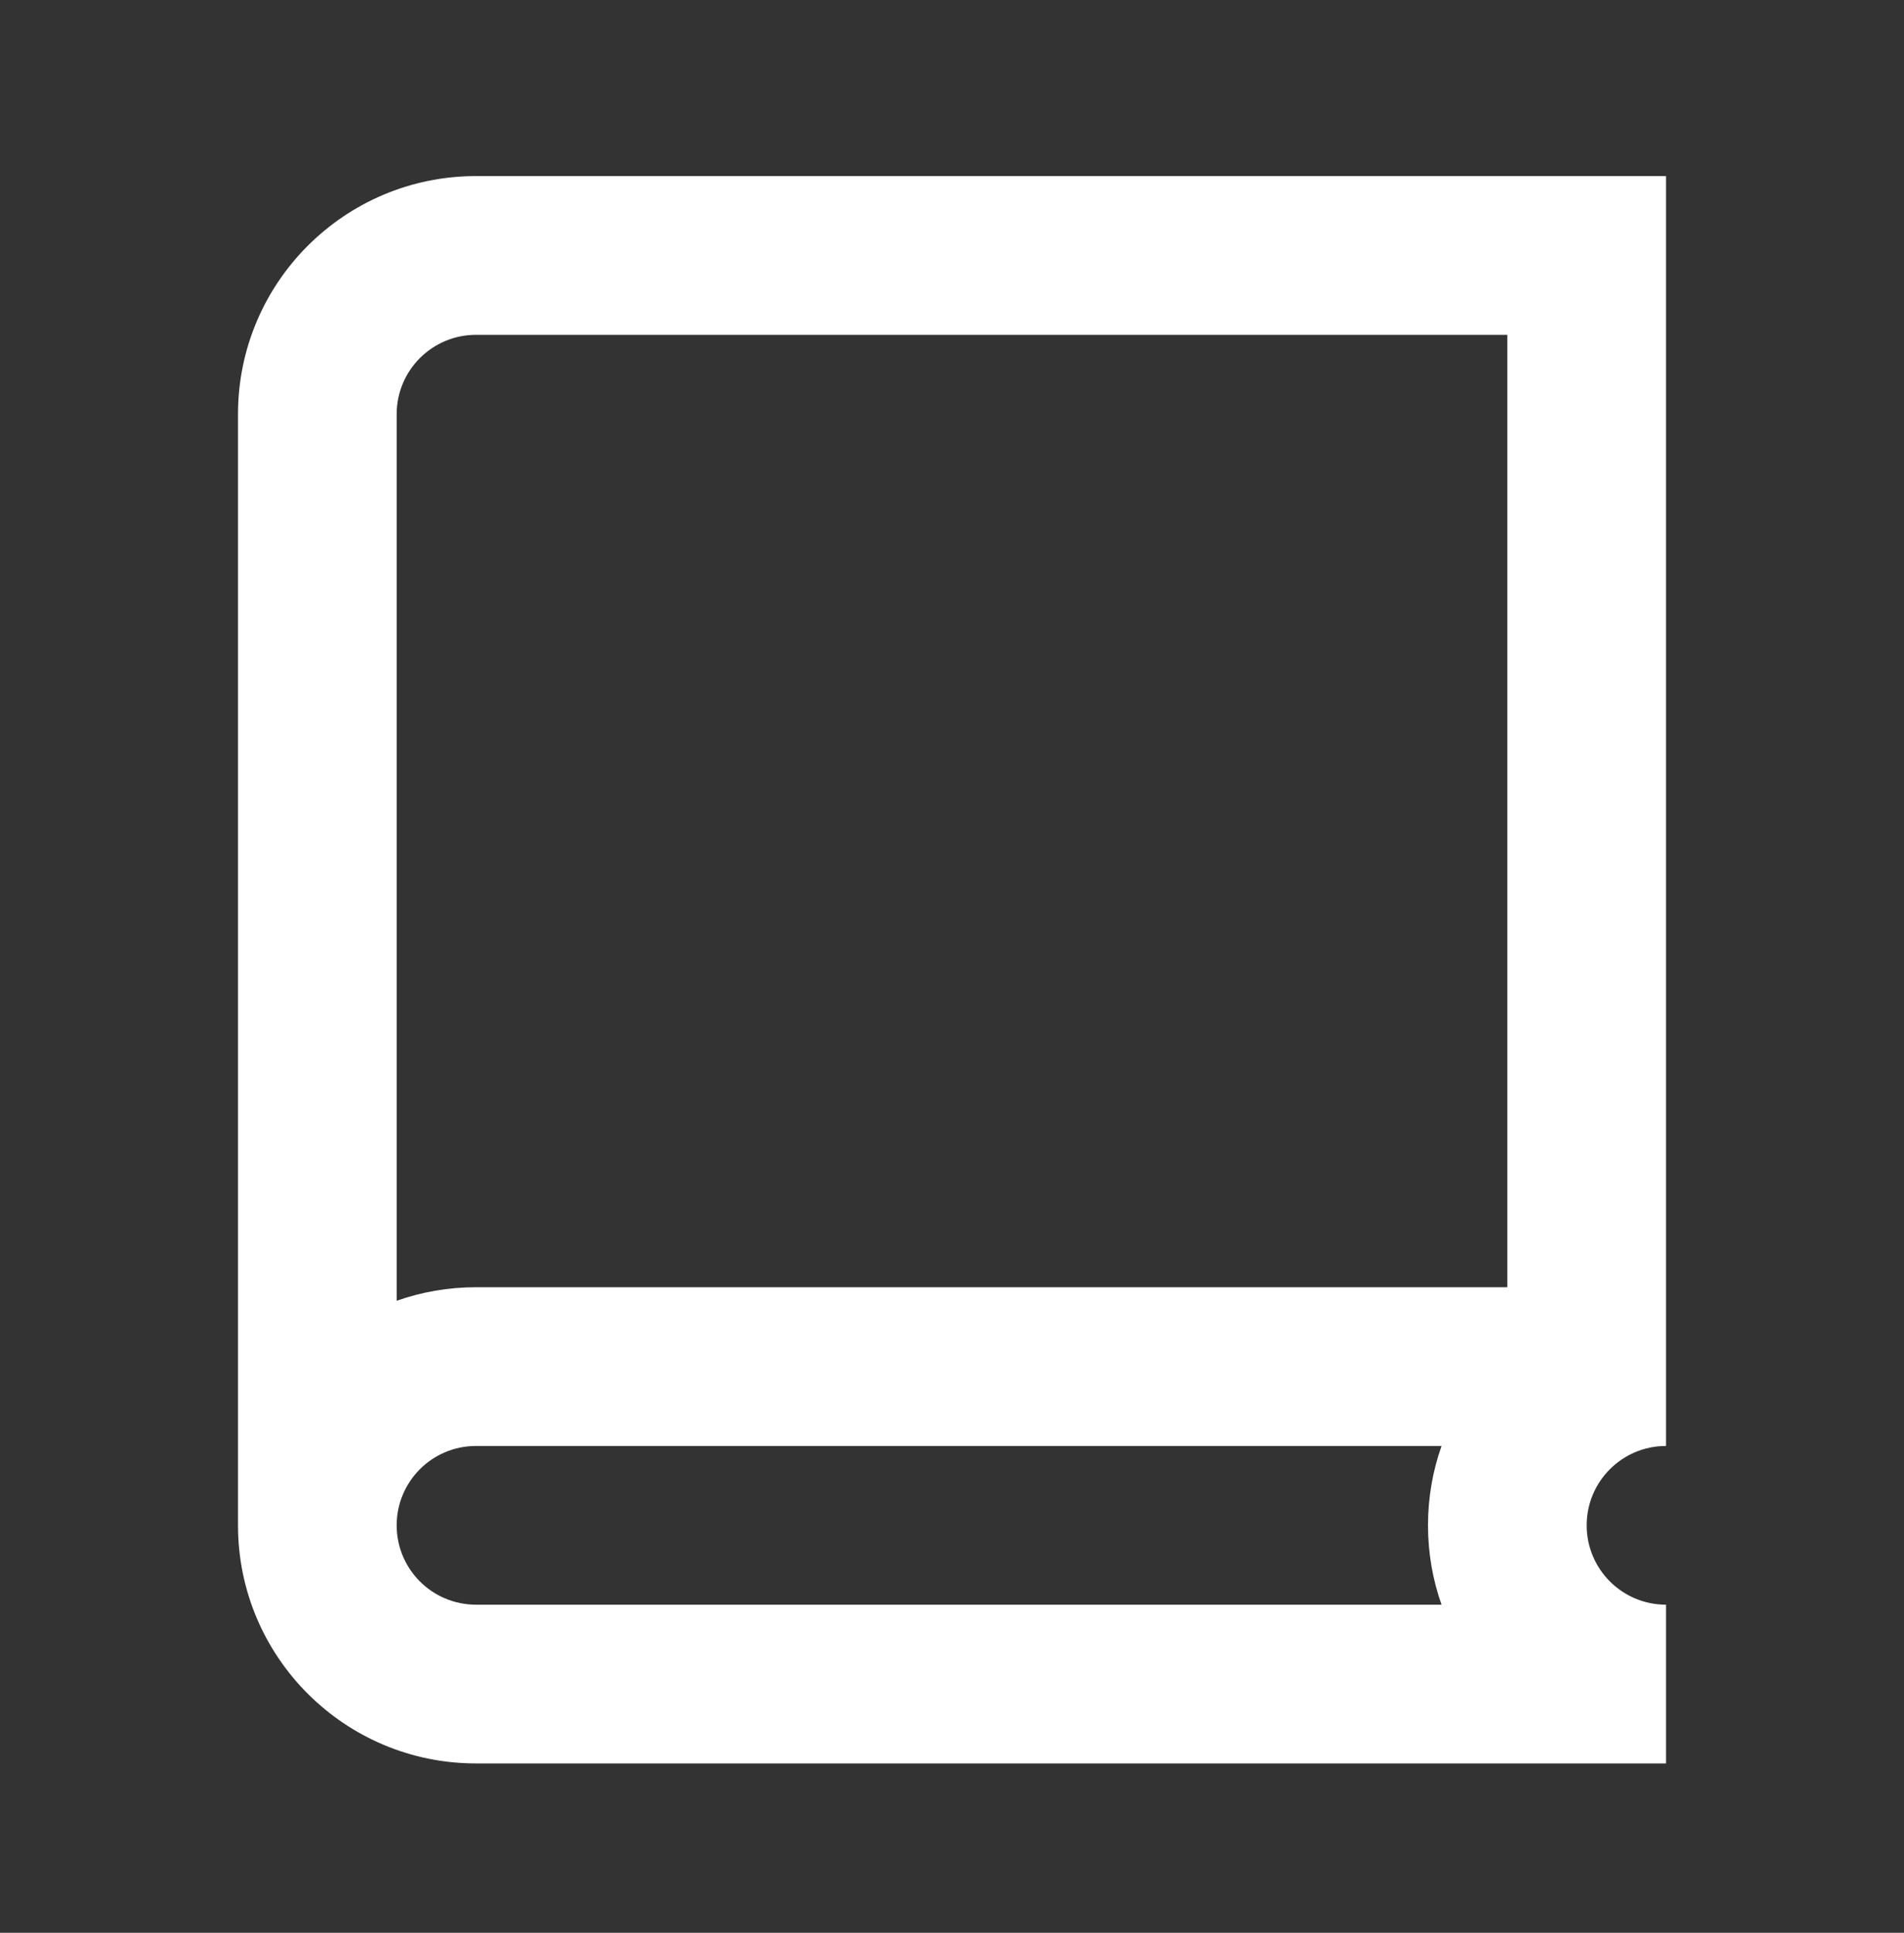 <svg width="68" height="69" viewBox="0 0 68 69" fill="none" xmlns="http://www.w3.org/2000/svg">
<rect x="0" y="0" width="68" height="69" fill="#333333" stroke="none"/>
<g id=" basic / book">
<path id="icon" fill-rule="evenodd" clip-rule="evenodd" d="M59.5 62.953H17C12.306 62.953 8.5 59.147 8.5 54.453V14.786C8.5 10.092 12.306 6.286 17 6.286H59.5V51.62C57.935 51.62 56.667 52.888 56.667 54.453C56.667 56.018 57.935 57.286 59.5 57.286V62.953ZM51 54.453C51 53.459 51.17 52.506 51.484 51.62H17C15.435 51.62 14.167 52.888 14.167 54.453C14.167 56.018 15.435 57.286 17 57.286H51.484C51.17 56.4 51 55.446 51 54.453ZM17 11.953H53.833V45.953H17C16.006 45.953 15.053 46.123 14.167 46.437V14.786C14.167 13.222 15.435 11.953 17 11.953Z" fill="white"/>
</g>
</svg>
